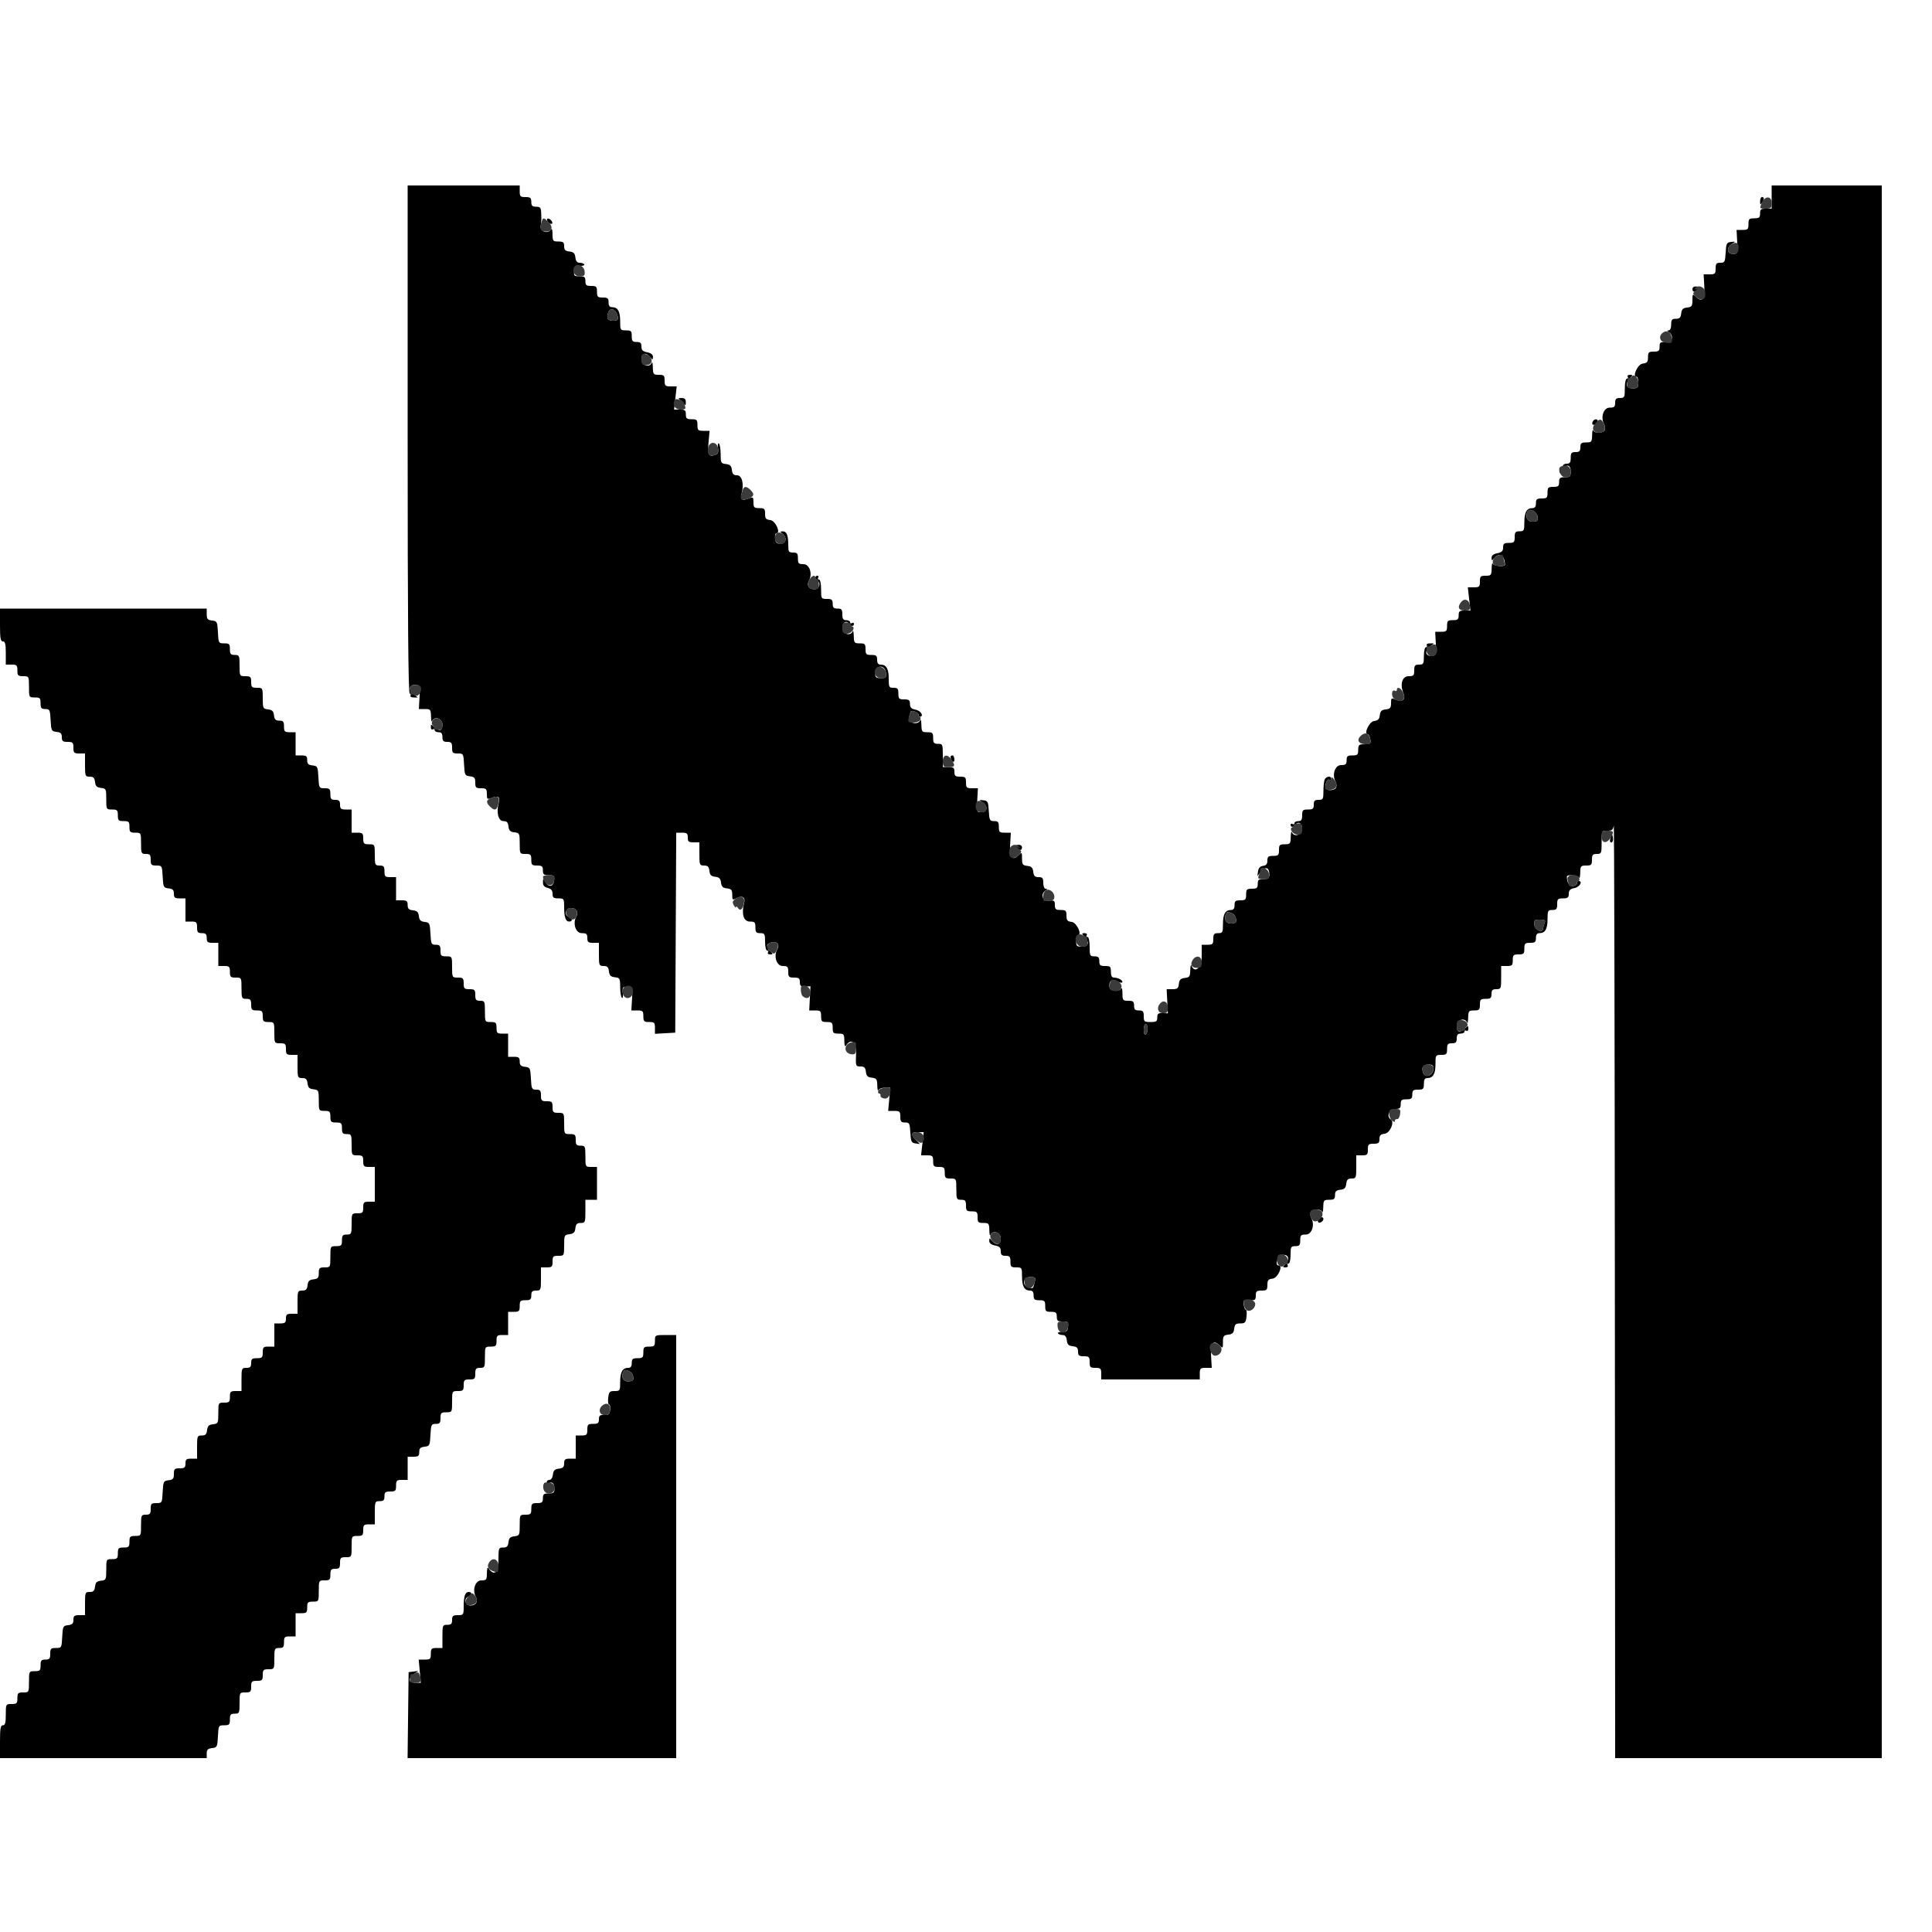 <svg id="svg" version="1.1" width="400" height="400" viewBox="0 0 400 400" xmlns="http://www.w3.org/2000/svg" xmlns:xlink="http://www.w3.org/1999/xlink" ><g id="svgg"><path id="path0" d="M84.400 91.000 C 84.400 127.754,84.528 143.600,84.824 143.600 C 85.057 143.600,85.136 143.780,85.000 144.000 C 84.864 144.220,85.143 144.400,85.621 144.400 L 86.489 144.400 85.578 143.662 C 84.473 142.768,84.751 141.700,86.063 141.800 C 86.953 141.868,86.993 141.994,86.860 144.336 L 86.719 146.800 87.960 146.800 C 89.121 146.800,89.202 146.896,89.232 148.300 C 89.249 149.125,89.354 149.575,89.465 149.300 C 89.917 148.179,91.600 148.730,91.600 150.000 C 91.600 151.342,91.025 151.527,89.931 150.538 C 89.250 149.921,89.200 149.923,89.200 150.562 C 89.200 150.939,89.380 151.136,89.600 151.000 C 89.820 150.864,90.000 150.943,90.000 151.176 C 90.000 151.409,90.360 151.600,90.800 151.600 C 91.387 151.600,91.600 151.867,91.600 152.600 C 91.600 153.400,91.800 153.600,92.600 153.600 C 93.444 153.600,93.600 153.787,93.600 154.800 C 93.600 155.862,93.736 156.000,94.780 156.000 C 95.936 156.000,95.963 156.047,96.080 158.300 C 96.194 160.477,96.259 160.607,97.300 160.727 C 98.221 160.833,98.400 161.044,98.400 162.027 C 98.400 163.064,98.539 163.200,99.600 163.200 C 100.664 163.200,100.800 163.334,100.800 164.390 C 100.800 165.505,100.866 165.555,101.834 165.187 C 103.191 164.671,103.592 164.971,103.251 166.248 C 102.721 168.228,103.178 170.000,104.217 170.000 C 104.934 170.000,105.176 170.252,105.273 171.100 C 105.373 171.964,105.636 172.227,106.500 172.327 C 107.550 172.447,107.600 172.553,107.600 174.627 C 107.600 176.775,107.614 176.800,108.800 176.800 C 109.867 176.800,110.000 176.933,110.000 178.000 C 110.000 179.067,110.133 179.200,111.200 179.200 C 112.213 179.200,112.400 179.356,112.400 180.200 C 112.400 181.049,112.585 181.200,113.627 181.200 C 114.729 181.200,114.840 181.312,114.727 182.300 C 114.576 183.611,113.610 183.778,112.914 182.613 C 112.435 181.811,112.428 181.812,112.414 182.692 C 112.404 183.317,112.700 183.660,113.400 183.836 C 114.118 184.016,114.400 184.357,114.400 185.043 C 114.400 185.840,114.601 186.000,115.600 186.000 C 116.752 186.000,116.800 186.070,116.800 187.767 C 116.800 189.914,117.104 190.800,117.843 190.800 C 118.585 190.800,118.555 190.145,117.800 189.855 C 116.742 189.449,117.064 188.000,118.213 188.000 C 119.342 188.000,119.851 188.823,119.314 189.781 C 118.528 191.187,119.192 193.200,120.444 193.200 C 121.410 193.200,121.600 193.364,121.600 194.200 C 121.600 195.044,121.787 195.200,122.800 195.200 L 124.000 195.200 124.000 197.600 C 124.000 199.876,124.050 200.000,124.973 200.000 C 125.738 200.000,125.974 200.236,126.073 201.100 C 126.173 201.964,126.436 202.227,127.300 202.327 C 128.332 202.445,128.400 202.573,128.400 204.403 C 128.400 205.475,128.564 206.454,128.765 206.579 C 128.970 206.705,129.047 206.274,128.941 205.602 C 128.833 204.917,128.934 204.378,129.176 204.350 C 131.034 204.131,131.006 204.092,130.860 206.703 L 130.719 209.200 131.960 209.200 C 133.071 209.200,133.200 209.325,133.200 210.400 C 133.200 211.467,133.333 211.600,134.400 211.600 C 135.471 211.600,135.600 211.731,135.600 212.821 L 135.600 214.042 137.700 213.921 L 139.800 213.800 139.904 193.100 L 140.007 172.400 141.204 172.400 C 142.213 172.400,142.400 172.556,142.400 173.400 C 142.400 174.244,142.587 174.400,143.600 174.400 L 144.800 174.400 144.800 176.800 C 144.800 179.076,144.850 179.200,145.773 179.200 C 146.538 179.200,146.774 179.436,146.873 180.300 C 146.972 181.157,147.238 181.427,148.076 181.524 C 148.907 181.620,149.180 181.893,149.276 182.724 C 149.373 183.562,149.643 183.828,150.500 183.927 C 151.425 184.033,151.600 184.243,151.600 185.241 C 151.600 186.319,151.676 186.387,152.431 185.983 C 153.695 185.307,154.396 185.755,154.057 187.023 C 153.468 189.227,153.962 190.800,155.244 190.800 C 156.262 190.800,156.400 190.943,156.400 192.000 C 156.400 193.013,156.556 193.200,157.400 193.200 C 158.319 193.200,158.400 193.347,158.400 195.000 C 158.400 196.000,158.588 196.800,158.824 196.800 C 159.057 196.800,159.136 196.980,159.000 197.200 C 158.864 197.420,159.061 197.600,159.438 197.600 C 160.077 197.600,160.079 197.550,159.462 196.869 C 158.530 195.839,158.637 195.324,159.832 195.096 C 160.980 194.877,161.482 195.566,160.914 196.581 C 160.128 197.987,160.792 200.000,162.044 200.000 C 163.062 200.000,163.200 200.143,163.200 201.200 C 163.200 202.267,163.333 202.400,164.400 202.400 C 165.395 202.400,165.600 202.562,165.600 203.345 C 165.600 204.120,165.798 204.282,166.700 204.246 L 167.800 204.202 167.670 206.701 L 167.540 209.200 168.770 209.200 C 169.870 209.200,170.000 209.327,170.000 210.400 C 170.000 211.467,170.133 211.600,171.200 211.600 C 172.267 211.600,172.400 211.733,172.400 212.800 C 172.400 213.867,172.533 214.000,173.600 214.000 C 174.719 214.000,174.800 214.101,174.806 215.500 C 174.810 216.370,174.943 216.794,175.124 216.510 C 176.199 214.817,177.329 215.774,177.236 218.300 C 177.146 220.726,177.173 220.800,178.145 220.800 C 178.941 220.800,179.173 221.027,179.273 221.900 C 179.373 222.764,179.636 223.027,180.500 223.127 C 181.471 223.238,181.604 223.426,181.632 224.727 C 181.649 225.537,181.754 225.975,181.865 225.700 C 181.976 225.425,182.575 225.200,183.195 225.200 L 184.324 225.200 184.107 227.600 L 183.889 230.000 185.144 230.000 C 186.273 230.000,186.400 230.122,186.400 231.200 C 186.400 232.207,186.558 232.400,187.379 232.400 C 188.278 232.400,188.368 232.572,188.479 234.500 C 188.586 236.352,188.710 236.616,189.532 236.732 L 190.464 236.864 189.632 236.032 C 188.478 234.878,188.591 234.400,190.020 234.400 L 191.240 234.400 190.968 236.800 L 190.697 239.200 191.948 239.200 C 193.072 239.200,193.200 239.322,193.200 240.400 C 193.200 241.467,193.333 241.600,194.400 241.600 C 195.467 241.600,195.600 241.733,195.600 242.800 C 195.600 243.867,195.733 244.000,196.800 244.000 C 197.988 244.000,198.000 244.022,198.000 246.200 C 198.000 248.280,198.055 248.400,199.000 248.400 C 199.844 248.400,200.000 248.587,200.000 249.600 C 200.000 250.667,200.133 250.800,201.200 250.800 C 202.267 250.800,202.400 250.933,202.400 252.000 C 202.400 253.067,202.533 253.200,203.600 253.200 C 204.714 253.200,204.802 253.307,204.832 254.700 C 204.849 255.525,204.954 255.975,205.065 255.700 C 205.522 254.568,207.200 255.132,207.200 256.418 C 207.200 257.753,206.244 257.946,205.313 256.800 C 204.887 256.276,204.824 256.290,204.813 256.910 C 204.804 257.383,205.200 257.700,206.000 257.860 C 206.929 258.046,207.200 258.314,207.200 259.050 C 207.200 259.797,207.414 260.000,208.200 260.000 C 209.044 260.000,209.200 260.187,209.200 261.200 C 209.200 262.267,209.333 262.400,210.400 262.400 C 211.567 262.400,211.600 262.453,211.600 264.320 C 211.600 266.350,212.096 267.200,213.280 267.200 C 213.781 267.200,214.000 267.504,214.000 268.200 C 214.000 269.044,214.187 269.200,215.200 269.200 C 216.267 269.200,216.400 269.333,216.400 270.400 C 216.400 271.467,216.533 271.600,217.600 271.600 C 218.613 271.600,218.800 271.756,218.800 272.600 C 218.800 273.449,218.985 273.600,220.027 273.600 C 221.129 273.600,221.240 273.712,221.127 274.700 C 221.022 275.612,220.814 275.793,219.912 275.758 C 219.314 275.735,218.919 275.870,219.036 276.058 C 219.152 276.246,219.585 276.400,219.997 276.400 C 220.518 276.400,220.786 276.736,220.873 277.500 C 220.973 278.364,221.236 278.627,222.100 278.727 C 222.964 278.826,223.200 279.062,223.200 279.827 C 223.200 280.641,223.395 280.800,224.400 280.800 C 225.467 280.800,225.600 280.933,225.600 282.000 C 225.600 283.067,225.733 283.200,226.800 283.200 C 227.867 283.200,228.000 283.333,228.000 284.400 L 228.000 285.600 238.200 285.600 L 248.400 285.600 248.400 284.400 C 248.400 283.325,248.529 283.200,249.640 283.200 L 250.881 283.200 250.740 280.708 C 250.588 277.998,251.214 277.271,252.551 278.609 C 253.150 279.207,253.200 279.148,253.200 277.855 C 253.200 276.623,253.333 276.438,254.300 276.327 C 255.164 276.227,255.427 275.964,255.527 275.100 C 255.631 274.190,255.848 274.000,256.783 274.000 C 257.776 274.000,257.932 273.831,258.076 272.600 C 258.166 271.830,258.116 271.200,257.966 271.200 C 257.816 271.200,257.607 270.750,257.502 270.200 C 257.306 269.176,257.497 269.054,259.100 269.184 C 259.819 269.243,260.000 269.050,260.000 268.229 C 260.000 267.352,260.178 267.200,261.200 267.200 C 262.261 267.200,262.400 267.064,262.400 266.027 C 262.400 265.048,262.580 264.832,263.486 264.727 C 264.548 264.603,265.729 262.000,264.723 262.000 C 263.820 262.000,264.610 259.861,265.537 259.795 C 266.759 259.708,267.085 260.622,266.187 261.615 C 265.524 262.347,265.523 262.400,266.162 262.400 C 266.539 262.400,266.736 262.220,266.600 262.000 C 266.464 261.780,266.543 261.600,266.776 261.600 C 267.012 261.600,267.200 260.800,267.200 259.800 C 267.200 258.147,267.281 258.000,268.200 258.000 C 269.044 258.000,269.200 257.813,269.200 256.800 C 269.200 255.743,269.338 255.600,270.356 255.600 C 271.608 255.600,272.272 253.587,271.486 252.181 C 271.292 251.835,271.232 251.292,271.354 250.976 C 271.625 250.269,273.457 250.211,273.735 250.900 C 273.846 251.175,273.951 250.725,273.968 249.900 C 273.998 248.507,274.086 248.400,275.200 248.400 C 276.205 248.400,276.400 248.241,276.400 247.427 C 276.400 246.662,276.636 246.426,277.500 246.327 C 278.364 246.227,278.627 245.964,278.727 245.100 C 278.826 244.236,279.062 244.000,279.827 244.000 C 280.750 244.000,280.800 243.876,280.800 241.600 L 280.800 239.200 282.000 239.200 C 283.067 239.200,283.200 239.067,283.200 238.000 C 283.200 236.933,283.333 236.800,284.400 236.800 C 285.405 236.800,285.600 236.641,285.600 235.827 C 285.600 235.065,285.837 234.826,286.686 234.727 C 287.795 234.597,288.784 232.285,287.951 231.770 C 286.988 231.174,287.604 229.600,288.800 229.600 C 289.813 229.600,290.000 229.444,290.000 228.600 C 290.000 227.756,290.187 227.600,291.200 227.600 C 292.213 227.600,292.400 227.444,292.400 226.600 C 292.400 225.756,292.587 225.600,293.600 225.600 C 294.667 225.600,294.800 225.467,294.800 224.400 C 294.800 223.511,294.987 223.200,295.520 223.200 C 296.704 223.200,297.200 222.350,297.200 220.320 C 297.200 218.453,297.233 218.400,298.400 218.400 C 299.467 218.400,299.600 218.267,299.600 217.200 C 299.600 216.187,299.756 216.000,300.600 216.000 C 301.400 216.000,301.600 215.800,301.600 215.000 C 301.600 214.267,301.813 214.000,302.400 214.000 C 302.840 214.000,303.200 213.809,303.200 213.576 C 303.200 213.343,303.380 213.264,303.600 213.400 C 303.820 213.536,304.000 213.339,304.000 212.962 C 304.000 212.323,303.950 212.321,303.269 212.938 C 302.175 213.927,301.600 213.742,301.600 212.400 C 301.600 211.130,303.283 210.579,303.735 211.700 C 303.846 211.975,303.951 211.525,303.968 210.700 C 303.998 209.307,304.086 209.200,305.200 209.200 C 306.267 209.200,306.400 209.067,306.400 208.000 C 306.400 206.933,306.533 206.800,307.600 206.800 C 308.613 206.800,308.800 206.644,308.800 205.800 C 308.800 205.000,309.000 204.800,309.800 204.800 C 310.756 204.800,310.800 204.693,310.800 202.400 L 310.800 200.000 312.000 200.000 C 313.067 200.000,313.200 199.867,313.200 198.800 C 313.200 197.733,313.333 197.600,314.400 197.600 C 315.467 197.600,315.600 197.467,315.600 196.400 C 315.600 195.333,315.733 195.200,316.800 195.200 C 317.813 195.200,318.000 195.044,318.000 194.200 C 318.000 193.504,318.219 193.200,318.720 193.200 C 319.904 193.200,320.400 192.350,320.400 190.320 C 320.400 188.539,320.472 188.400,321.400 188.400 C 322.244 188.400,322.400 188.213,322.400 187.200 C 322.400 186.133,322.533 186.000,323.600 186.000 C 324.596 186.000,324.800 185.839,324.800 185.050 C 324.800 184.314,325.071 184.046,326.000 183.860 C 327.099 183.640,327.779 182.400,326.800 182.400 C 326.580 182.400,326.445 182.600,326.500 182.845 C 326.555 183.090,326.215 183.356,325.744 183.436 C 324.963 183.569,324.429 182.796,324.405 181.500 C 324.396 180.987,326.722 181.171,326.935 181.700 C 327.046 181.975,327.151 181.525,327.168 180.700 C 327.198 179.307,327.286 179.200,328.400 179.200 C 329.467 179.200,329.600 179.067,329.600 178.000 C 329.600 176.987,329.756 176.800,330.600 176.800 C 331.556 176.800,331.600 176.693,331.600 174.400 C 331.600 172.012,331.606 172.000,332.773 172.000 C 333.746 172.000,333.975 171.812,334.113 170.900 C 334.205 170.295,334.307 213.495,334.340 266.900 L 334.400 364.000 362.000 364.000 L 389.600 364.000 389.600 201.200 L 389.600 38.400 378.200 38.400 L 366.800 38.400 366.800 40.800 L 366.800 43.200 365.600 43.200 C 364.587 43.200,364.400 43.356,364.400 44.200 C 364.400 45.044,364.213 45.200,363.200 45.200 C 362.133 45.200,362.000 45.333,362.000 46.400 C 362.000 47.473,361.870 47.600,360.770 47.600 L 359.540 47.600 359.670 50.082 C 359.796 52.496,359.773 52.564,358.800 52.570 C 357.538 52.577,357.400 51.233,358.586 50.491 C 359.369 50.003,359.361 49.987,358.400 50.091 C 357.492 50.190,357.389 50.393,357.279 52.300 C 357.168 54.228,357.078 54.400,356.179 54.400 C 355.358 54.400,355.200 54.593,355.200 55.600 C 355.200 56.675,355.071 56.800,353.960 56.800 L 352.719 56.800 352.860 59.292 C 353.012 62.002,352.386 62.729,351.049 61.391 C 350.450 60.793,350.400 60.852,350.400 62.145 C 350.400 63.377,350.267 63.562,349.300 63.673 C 348.436 63.773,348.173 64.036,348.073 64.900 C 347.974 65.764,347.738 66.000,346.973 66.000 C 346.159 66.000,346.000 66.195,346.000 67.200 C 346.000 67.890,345.788 68.403,345.500 68.406 C 345.137 68.411,345.126 68.493,345.459 68.706 C 346.648 69.468,346.252 71.005,344.900 70.874 C 343.739 70.762,343.600 70.858,343.600 71.774 C 343.600 72.647,343.421 72.800,342.400 72.800 C 341.339 72.800,341.200 72.936,341.200 73.973 C 341.200 74.952,341.020 75.168,340.114 75.273 C 339.072 75.395,337.865 78.000,338.851 78.000 C 339.043 78.000,339.200 78.540,339.200 79.200 C 339.200 80.267,339.067 80.400,338.000 80.400 C 336.618 80.400,336.389 79.517,337.462 78.331 C 338.079 77.650,338.077 77.600,337.438 77.600 C 337.061 77.600,336.864 77.780,337.000 78.000 C 337.136 78.220,337.057 78.400,336.824 78.400 C 336.582 78.400,336.400 79.259,336.400 80.400 C 336.400 82.267,336.333 82.400,335.400 82.400 C 334.600 82.400,334.400 82.600,334.400 83.400 C 334.400 84.236,334.210 84.400,333.244 84.400 C 331.992 84.400,331.328 86.413,332.114 87.819 C 332.308 88.165,332.368 88.708,332.246 89.024 C 331.975 89.731,330.143 89.789,329.865 89.100 C 329.754 88.825,329.649 89.275,329.632 90.100 C 329.602 91.493,329.514 91.600,328.400 91.600 C 327.387 91.600,327.200 91.756,327.200 92.600 C 327.200 93.400,327.000 93.600,326.200 93.600 C 325.356 93.600,325.200 93.787,325.200 94.800 C 325.200 95.733,325.022 96.000,324.400 96.000 C 323.960 96.000,323.600 96.191,323.600 96.424 C 323.600 96.657,323.457 96.759,323.283 96.651 C 323.109 96.544,322.938 96.830,322.903 97.288 C 322.841 98.116,322.844 98.116,323.443 97.260 C 324.329 95.995,325.200 96.164,325.200 97.600 C 325.200 98.667,325.067 98.800,324.000 98.800 C 322.987 98.800,322.800 98.956,322.800 99.800 C 322.800 100.644,322.613 100.800,321.600 100.800 C 320.533 100.800,320.400 100.933,320.400 102.000 C 320.400 103.067,320.267 103.200,319.200 103.200 C 318.187 103.200,318.000 103.356,318.000 104.200 C 318.000 104.896,317.781 105.200,317.280 105.200 C 316.096 105.200,315.600 106.050,315.600 108.080 C 315.600 109.861,315.528 110.000,314.600 110.000 C 313.756 110.000,313.600 110.187,313.600 111.200 C 313.600 112.267,313.467 112.400,312.400 112.400 C 311.404 112.400,311.200 112.561,311.200 113.350 C 311.200 114.086,310.929 114.354,310.000 114.540 C 309.200 114.700,308.804 115.017,308.813 115.490 C 308.824 116.110,308.887 116.124,309.313 115.600 C 310.368 114.301,311.560 114.980,311.595 116.900 C 311.604 117.413,309.278 117.229,309.065 116.700 C 308.954 116.425,308.849 116.875,308.832 117.700 C 308.802 119.093,308.714 119.200,307.600 119.200 C 306.533 119.200,306.400 119.333,306.400 120.400 C 306.400 121.478,306.272 121.600,305.148 121.600 L 303.897 121.600 304.168 124.000 L 304.440 126.400 303.220 126.400 C 302.185 126.400,302.000 126.552,302.000 127.400 C 302.000 128.244,301.813 128.400,300.800 128.400 C 299.733 128.400,299.600 128.533,299.600 129.600 C 299.600 130.673,299.470 130.800,298.370 130.800 L 297.140 130.800 297.270 133.260 C 297.393 135.593,297.352 135.724,296.463 135.796 C 295.151 135.902,294.871 134.833,295.978 133.938 L 296.889 133.200 296.021 133.200 C 295.543 133.200,295.264 133.380,295.400 133.600 C 295.536 133.820,295.457 134.000,295.224 134.000 C 294.988 134.000,294.800 134.800,294.800 135.800 C 294.800 137.453,294.719 137.600,293.800 137.600 C 292.956 137.600,292.800 137.787,292.800 138.800 C 292.800 139.861,292.664 140.000,291.625 140.000 C 290.313 140.000,289.808 141.672,290.564 143.511 C 291.103 144.823,290.349 145.487,289.011 144.878 C 288.056 144.443,288.000 144.481,288.000 145.582 C 288.000 146.555,287.819 146.768,286.900 146.873 C 286.043 146.972,285.773 147.238,285.676 148.076 C 285.580 148.903,285.306 149.180,284.490 149.276 C 283.499 149.392,282.268 152.000,283.204 152.000 C 283.370 152.000,283.593 152.450,283.698 153.000 C 283.891 154.010,283.773 154.091,282.100 154.103 C 281.378 154.108,281.200 154.336,281.200 155.255 C 281.200 156.261,281.054 156.400,280.000 156.400 C 278.987 156.400,278.800 156.556,278.800 157.400 C 278.800 158.236,278.610 158.400,277.644 158.400 C 276.392 158.400,275.728 160.413,276.514 161.819 C 276.708 162.165,276.768 162.708,276.646 163.024 C 276.356 163.779,274.400 163.786,274.400 163.033 C 274.400 162.077,274.864 161.192,275.242 161.426 C 275.439 161.548,275.600 161.457,275.600 161.224 C 275.600 160.560,274.513 160.728,274.243 161.433 C 274.109 161.781,274.000 162.861,274.000 163.833 C 274.000 165.451,273.916 165.600,273.000 165.600 C 272.200 165.600,272.000 165.800,272.000 166.600 C 272.000 167.444,271.813 167.600,270.800 167.600 C 269.733 167.600,269.600 167.733,269.600 168.800 C 269.600 169.733,269.422 170.000,268.800 170.000 C 268.360 170.000,268.000 170.191,268.000 170.424 C 268.000 170.657,267.820 170.736,267.600 170.600 C 267.380 170.464,267.200 170.543,267.200 170.776 C 267.200 171.313,267.873 171.329,268.200 170.800 C 268.742 169.923,269.600 170.413,269.600 171.600 C 269.600 172.870,267.917 173.421,267.465 172.300 C 267.354 172.025,267.249 172.475,267.232 173.300 C 267.202 174.693,267.114 174.800,266.000 174.800 C 264.933 174.800,264.800 174.933,264.800 176.000 C 264.800 177.067,264.667 177.200,263.600 177.200 C 262.596 177.200,262.400 177.359,262.400 178.172 C 262.400 178.876,262.151 179.180,261.500 179.272 C 260.892 179.359,260.555 179.722,260.460 180.394 L 260.320 181.388 261.095 180.430 C 261.995 179.319,262.800 179.600,262.800 181.024 C 262.800 181.842,262.606 182.000,261.600 182.000 C 260.587 182.000,260.400 182.156,260.400 183.000 C 260.400 183.844,260.213 184.000,259.200 184.000 C 258.133 184.000,258.000 184.133,258.000 185.200 C 258.000 186.267,257.867 186.400,256.800 186.400 C 255.787 186.400,255.600 186.556,255.600 187.400 C 255.600 188.096,255.381 188.400,254.880 188.400 C 253.696 188.400,253.200 189.250,253.200 191.280 C 253.200 193.061,253.128 193.200,252.200 193.200 C 251.356 193.200,251.200 193.387,251.200 194.400 C 251.200 195.467,251.067 195.600,250.000 195.600 L 248.800 195.600 248.800 198.000 C 248.800 200.371,247.369 201.645,246.665 199.900 C 246.554 199.625,246.449 200.063,246.432 200.873 C 246.404 202.174,246.271 202.362,245.300 202.473 C 244.436 202.573,244.173 202.836,244.073 203.700 C 243.967 204.628,243.759 204.800,242.743 204.800 L 241.540 204.800 241.670 207.299 L 241.800 209.798 240.700 209.754 C 239.798 209.718,239.600 209.880,239.600 210.655 C 239.600 211.468,239.405 211.600,238.200 211.600 C 236.911 211.600,236.800 211.505,236.800 210.400 C 236.800 209.387,236.644 209.200,235.800 209.200 C 235.000 209.200,234.800 209.000,234.800 208.200 C 234.800 207.356,234.613 207.200,233.600 207.200 C 232.481 207.200,232.400 207.099,232.394 205.700 C 232.390 204.724,232.269 204.387,232.049 204.735 C 231.608 205.430,229.839 205.177,229.705 204.400 C 229.497 203.200,230.284 202.543,231.227 203.128 C 231.695 203.418,232.190 203.543,232.327 203.406 C 232.658 203.075,231.582 202.414,230.700 202.406 C 230.190 202.402,230.000 202.074,230.000 201.200 C 230.000 200.133,229.867 200.000,228.800 200.000 C 227.787 200.000,227.600 199.844,227.600 199.000 C 227.600 198.200,227.400 198.000,226.600 198.000 C 225.667 198.000,225.600 197.867,225.600 196.000 C 225.600 194.859,225.418 194.000,225.176 194.000 C 224.943 194.000,224.864 193.820,225.000 193.600 C 225.136 193.380,224.939 193.200,224.562 193.200 C 223.923 193.200,223.921 193.250,224.538 193.931 C 225.611 195.117,225.382 196.000,224.000 196.000 C 222.933 196.000,222.800 195.867,222.800 194.800 C 222.800 194.140,222.957 193.600,223.149 193.600 C 224.135 193.600,222.928 190.995,221.886 190.873 C 220.980 190.768,220.800 190.552,220.800 189.573 C 220.800 188.536,220.661 188.400,219.600 188.400 C 218.579 188.400,218.400 188.247,218.400 187.374 C 218.400 186.458,218.261 186.362,217.100 186.474 C 215.748 186.605,215.352 185.068,216.541 184.306 C 216.874 184.093,216.863 184.011,216.500 184.006 C 216.212 184.003,216.000 183.490,216.000 182.800 C 216.000 181.795,215.841 181.600,215.027 181.600 C 214.262 181.600,214.026 181.364,213.927 180.500 C 213.827 179.636,213.564 179.373,212.700 179.273 C 211.733 179.162,211.600 178.977,211.600 177.745 C 211.600 176.452,211.550 176.393,210.951 176.991 C 209.614 178.329,208.988 177.602,209.140 174.892 L 209.281 172.400 208.040 172.400 C 206.929 172.400,206.800 172.275,206.800 171.200 C 206.800 170.193,206.642 170.000,205.821 170.000 C 204.922 170.000,204.832 169.828,204.721 167.900 C 204.611 165.993,204.508 165.790,203.600 165.691 C 202.639 165.587,202.631 165.603,203.414 166.091 C 204.600 166.833,204.462 168.177,203.200 168.170 C 202.227 168.164,202.204 168.096,202.330 165.682 L 202.460 163.200 201.230 163.200 C 200.130 163.200,200.000 163.073,200.000 162.000 C 200.000 160.933,199.867 160.800,198.800 160.800 C 197.787 160.800,197.600 160.644,197.600 159.800 C 197.600 158.956,197.413 158.800,196.400 158.800 L 195.200 158.800 195.200 156.400 C 195.200 154.107,195.156 154.000,194.200 154.000 C 193.356 154.000,193.200 153.813,193.200 152.800 C 193.200 151.733,193.067 151.600,192.000 151.600 C 190.886 151.600,190.798 151.493,190.768 150.100 C 190.751 149.275,190.646 148.825,190.535 149.100 C 190.072 150.247,187.891 149.690,188.189 148.501 C 188.341 147.896,188.527 147.340,188.602 147.264 C 188.905 146.962,190.396 147.683,190.182 148.029 C 190.056 148.233,190.143 148.400,190.376 148.400 C 191.373 148.400,190.715 147.163,189.600 146.940 C 188.671 146.754,188.400 146.486,188.400 145.750 C 188.400 144.961,188.196 144.800,187.200 144.800 C 186.133 144.800,186.000 144.667,186.000 143.600 C 186.000 142.587,185.844 142.400,185.000 142.400 C 184.072 142.400,184.000 142.261,184.000 140.480 C 184.000 138.450,183.504 137.600,182.320 137.600 C 181.819 137.600,181.600 137.296,181.600 136.600 C 181.600 135.756,181.413 135.600,180.400 135.600 C 179.333 135.600,179.200 135.467,179.200 134.400 C 179.200 133.333,179.067 133.200,178.000 133.200 C 176.886 133.200,176.798 133.093,176.768 131.700 C 176.751 130.875,176.646 130.425,176.535 130.700 C 176.083 131.821,174.400 131.270,174.400 130.000 C 174.400 128.813,175.258 128.323,175.800 129.200 C 176.127 129.729,176.800 129.713,176.800 129.176 C 176.800 128.943,176.620 128.864,176.400 129.000 C 176.180 129.136,176.000 129.057,176.000 128.824 C 176.000 128.591,175.640 128.400,175.200 128.400 C 174.578 128.400,174.400 128.133,174.400 127.200 C 174.400 126.187,174.244 126.000,173.400 126.000 C 172.600 126.000,172.400 125.800,172.400 125.000 C 172.400 124.156,172.213 124.000,171.200 124.000 C 170.027 124.000,170.000 123.956,170.000 122.000 C 170.000 120.859,169.818 120.000,169.576 120.000 C 169.343 120.000,169.264 119.820,169.400 119.600 C 169.536 119.380,169.457 119.200,169.224 119.200 C 168.687 119.200,168.671 119.873,169.200 120.200 C 170.061 120.732,169.630 122.000,168.587 122.000 C 167.458 122.000,166.949 121.177,167.486 120.219 C 168.272 118.813,167.608 116.800,166.356 116.800 C 165.338 116.800,165.200 116.657,165.200 115.600 C 165.200 114.587,165.044 114.400,164.200 114.400 C 163.303 114.400,163.200 114.238,163.200 112.833 C 163.200 110.805,162.872 109.997,162.057 110.013 C 161.473 110.024,161.468 110.080,162.011 110.513 C 163.013 111.313,162.763 112.575,161.600 112.579 C 160.808 112.581,160.574 112.355,160.473 111.491 C 160.404 110.891,160.516 110.400,160.723 110.400 C 161.729 110.400,160.548 107.797,159.486 107.673 C 158.580 107.568,158.400 107.352,158.400 106.373 C 158.400 105.336,158.261 105.200,157.200 105.200 C 156.136 105.200,156.000 105.066,156.000 104.010 C 156.000 102.895,155.934 102.845,154.966 103.213 C 153.609 103.729,153.208 103.429,153.549 102.152 C 154.079 100.172,153.622 98.400,152.583 98.400 C 151.866 98.400,151.624 98.148,151.527 97.300 C 151.427 96.436,151.164 96.173,150.300 96.073 C 149.268 95.955,149.200 95.827,149.200 93.997 C 149.200 92.925,149.036 91.946,148.835 91.821 C 148.631 91.696,148.551 92.115,148.653 92.765 C 148.798 93.682,148.662 93.990,148.022 94.193 C 146.705 94.611,146.463 94.140,146.694 91.600 L 146.911 89.200 145.656 89.200 C 144.527 89.200,144.400 89.078,144.400 88.000 C 144.400 86.933,144.267 86.800,143.200 86.800 C 142.187 86.800,142.000 86.644,142.000 85.800 C 142.000 84.952,141.815 84.800,140.780 84.800 L 139.560 84.800 139.832 82.400 L 140.103 80.000 138.852 80.000 C 137.728 80.000,137.600 79.878,137.600 78.800 C 137.600 77.733,137.467 77.600,136.400 77.600 C 135.286 77.600,135.198 77.493,135.168 76.100 C 135.151 75.275,135.046 74.825,134.935 75.100 C 134.478 76.232,132.800 75.668,132.800 74.382 C 132.800 73.047,133.756 72.854,134.687 74.000 C 135.113 74.524,135.176 74.510,135.187 73.890 C 135.196 73.417,134.800 73.100,134.000 72.940 C 133.071 72.754,132.800 72.486,132.800 71.750 C 132.800 71.003,132.586 70.800,131.800 70.800 C 130.956 70.800,130.800 70.613,130.800 69.600 C 130.800 68.533,130.667 68.400,129.600 68.400 C 128.433 68.400,128.400 68.347,128.400 66.480 C 128.400 64.450,127.904 63.600,126.720 63.600 C 126.219 63.600,126.000 63.296,126.000 62.600 C 126.000 61.756,125.813 61.600,124.800 61.600 C 123.733 61.600,123.600 61.467,123.600 60.400 C 123.600 59.333,123.467 59.200,122.400 59.200 C 121.387 59.200,121.200 59.044,121.200 58.200 C 121.200 57.351,121.015 57.200,119.973 57.200 C 118.871 57.200,118.760 57.088,118.873 56.100 C 118.978 55.188,119.186 55.007,120.088 55.042 C 120.686 55.065,121.081 54.930,120.964 54.742 C 120.848 54.554,120.415 54.400,120.003 54.400 C 119.482 54.400,119.214 54.064,119.127 53.300 C 119.027 52.436,118.764 52.173,117.900 52.073 C 117.036 51.974,116.800 51.738,116.800 50.973 C 116.800 50.159,116.605 50.000,115.600 50.000 C 114.481 50.000,114.400 49.899,114.394 48.500 C 114.390 47.524,114.269 47.187,114.049 47.535 C 113.429 48.513,111.781 47.939,111.938 46.800 C 112.109 45.561,112.104 45.666,112.047 44.100 C 112.007 42.993,111.852 42.800,111.000 42.800 C 110.200 42.800,110.000 42.600,110.000 41.800 C 110.000 40.956,109.813 40.800,108.800 40.800 C 107.733 40.800,107.600 40.667,107.600 39.600 L 107.600 38.400 96.000 38.400 L 84.400 38.400 84.400 91.000 M364.406 41.700 C 364.411 42.428,364.486 42.485,364.800 42.000 C 365.301 41.224,365.301 40.800,364.800 40.800 C 364.580 40.800,364.403 41.205,364.406 41.700 M113.275 45.625 C 113.371 45.914,113.686 46.229,113.975 46.325 C 114.275 46.425,114.425 46.275,114.325 45.975 C 114.229 45.686,113.914 45.371,113.625 45.275 C 113.325 45.175,113.175 45.325,113.275 45.625 M350.400 59.825 C 350.400 60.540,350.962 60.569,351.531 59.884 C 351.855 59.493,351.769 59.353,351.180 59.308 C 350.741 59.275,350.400 59.501,350.400 59.825 M127.586 64.774 C 128.230 65.977,128.083 66.400,127.024 66.400 C 125.848 66.400,125.564 66.025,125.866 64.869 C 126.148 63.792,127.034 63.742,127.586 64.774 M140.747 82.759 C 141.048 82.950,141.450 83.352,141.641 83.653 C 141.896 84.056,141.989 83.963,141.994 83.300 C 141.998 82.630,141.770 82.402,141.100 82.406 C 140.437 82.411,140.344 82.504,140.747 82.759 M329.784 87.227 C 329.639 87.461,329.616 87.749,329.733 87.867 C 330.020 88.153,330.800 87.648,330.800 87.176 C 330.800 86.665,330.109 86.699,329.784 87.227 M318.327 106.900 C 318.441 107.891,318.330 108.000,317.213 108.000 C 316.121 108.000,315.649 106.746,316.367 105.755 C 316.787 105.176,318.225 106.017,318.327 106.900 M0.000 129.400 C 0.000 132.156,0.114 132.800,0.600 132.800 C 1.067 132.800,1.200 133.333,1.200 135.200 L 1.200 137.600 2.400 137.600 C 3.467 137.600,3.600 137.733,3.600 138.800 C 3.600 139.867,3.733 140.000,4.800 140.000 C 5.988 140.000,6.000 140.022,6.000 142.200 C 6.000 144.378,6.012 144.400,7.200 144.400 C 8.267 144.400,8.400 144.533,8.400 145.600 C 8.400 146.607,8.558 146.800,9.380 146.800 C 10.293 146.800,10.368 146.958,10.480 149.100 C 10.594 151.277,10.659 151.407,11.700 151.527 C 12.564 151.626,12.800 151.862,12.800 152.627 C 12.800 153.441,12.995 153.600,14.000 153.600 C 15.067 153.600,15.200 153.733,15.200 154.800 C 15.200 155.867,15.333 156.000,16.400 156.000 L 17.600 156.000 17.600 158.400 C 17.600 160.676,17.650 160.800,18.573 160.800 C 19.338 160.800,19.574 161.036,19.673 161.900 C 19.773 162.764,20.036 163.027,20.900 163.127 C 21.950 163.247,22.000 163.353,22.000 165.427 C 22.000 167.575,22.014 167.600,23.200 167.600 C 24.267 167.600,24.400 167.733,24.400 168.800 C 24.400 169.867,24.533 170.000,25.600 170.000 C 26.667 170.000,26.800 170.133,26.800 171.200 C 26.800 172.267,26.933 172.400,28.000 172.400 C 29.188 172.400,29.200 172.422,29.200 174.600 C 29.200 176.680,29.255 176.800,30.200 176.800 C 31.044 176.800,31.200 176.987,31.200 178.000 C 31.200 179.062,31.336 179.200,32.380 179.200 C 33.536 179.200,33.563 179.247,33.680 181.500 C 33.794 183.677,33.859 183.807,34.900 183.927 C 35.764 184.026,36.000 184.262,36.000 185.027 C 36.000 185.841,36.195 186.000,37.200 186.000 L 38.400 186.000 38.400 188.400 L 38.400 190.800 39.600 190.800 C 40.667 190.800,40.800 190.933,40.800 192.000 C 40.800 193.013,40.956 193.200,41.800 193.200 C 42.600 193.200,42.800 193.400,42.800 194.200 C 42.800 195.044,42.987 195.200,44.000 195.200 L 45.200 195.200 45.200 197.600 L 45.200 200.000 46.400 200.000 C 47.467 200.000,47.600 200.133,47.600 201.200 C 47.600 202.267,47.733 202.400,48.800 202.400 C 49.988 202.400,50.000 202.422,50.000 204.600 C 50.000 206.680,50.055 206.800,51.000 206.800 C 51.844 206.800,52.000 206.987,52.000 208.000 C 52.000 209.067,52.133 209.200,53.200 209.200 C 54.267 209.200,54.400 209.333,54.400 210.400 C 54.400 211.467,54.533 211.600,55.600 211.600 C 56.788 211.600,56.800 211.622,56.800 213.800 C 56.800 215.978,56.812 216.000,58.000 216.000 C 59.067 216.000,59.200 216.133,59.200 217.200 C 59.200 218.267,59.333 218.400,60.400 218.400 L 61.600 218.400 61.600 220.800 C 61.600 223.076,61.650 223.200,62.573 223.200 C 63.338 223.200,63.574 223.436,63.673 224.300 C 63.773 225.164,64.036 225.427,64.900 225.527 C 65.950 225.647,66.000 225.753,66.000 227.827 C 66.000 229.975,66.014 230.000,67.200 230.000 C 68.267 230.000,68.400 230.133,68.400 231.200 C 68.400 232.267,68.533 232.400,69.600 232.400 C 70.667 232.400,70.800 232.533,70.800 233.600 C 70.800 234.613,70.956 234.800,71.800 234.800 C 72.745 234.800,72.800 234.920,72.800 237.000 C 72.800 239.178,72.812 239.200,74.000 239.200 C 75.067 239.200,75.200 239.333,75.200 240.400 C 75.200 241.467,75.333 241.600,76.400 241.600 L 77.600 241.600 77.600 245.200 L 77.600 248.800 76.400 248.800 C 75.333 248.800,75.200 248.933,75.200 250.000 C 75.200 251.067,75.067 251.200,74.000 251.200 C 72.812 251.200,72.800 251.222,72.800 253.400 C 72.800 255.480,72.745 255.600,71.800 255.600 C 70.956 255.600,70.800 255.787,70.800 256.800 C 70.800 257.867,70.667 258.000,69.600 258.000 C 68.412 258.000,68.400 258.022,68.400 260.200 C 68.400 262.378,68.388 262.400,67.200 262.400 C 66.139 262.400,66.000 262.536,66.000 263.573 C 66.000 264.556,65.821 264.767,64.900 264.873 C 64.036 264.973,63.773 265.236,63.673 266.100 C 63.574 266.964,63.338 267.200,62.573 267.200 C 61.650 267.200,61.600 267.324,61.600 269.600 L 61.600 272.000 60.400 272.000 C 59.387 272.000,59.200 272.156,59.200 273.000 C 59.200 273.844,59.013 274.000,58.000 274.000 L 56.800 274.000 56.800 276.400 L 56.800 278.800 55.600 278.800 C 54.533 278.800,54.400 278.933,54.400 280.000 C 54.400 281.067,54.267 281.200,53.200 281.200 C 52.187 281.200,52.000 281.356,52.000 282.200 C 52.000 283.000,51.800 283.200,51.000 283.200 C 50.044 283.200,50.000 283.307,50.000 285.600 L 50.000 288.000 48.800 288.000 C 47.733 288.000,47.600 288.133,47.600 289.200 C 47.600 290.267,47.467 290.400,46.400 290.400 C 45.214 290.400,45.200 290.425,45.200 292.573 C 45.200 294.647,45.150 294.753,44.100 294.873 C 43.236 294.973,42.973 295.236,42.873 296.100 C 42.774 296.964,42.538 297.200,41.773 297.200 C 40.850 297.200,40.800 297.324,40.800 299.600 L 40.800 302.000 39.600 302.000 C 38.587 302.000,38.400 302.156,38.400 303.000 C 38.400 303.844,38.213 304.000,37.200 304.000 C 36.139 304.000,36.000 304.136,36.000 305.173 C 36.000 306.156,35.821 306.367,34.900 306.473 C 33.859 306.593,33.794 306.723,33.680 308.900 C 33.563 311.153,33.536 311.200,32.380 311.200 C 31.336 311.200,31.200 311.338,31.200 312.400 C 31.200 313.413,31.044 313.600,30.200 313.600 C 29.255 313.600,29.200 313.720,29.200 315.800 C 29.200 317.978,29.188 318.000,28.000 318.000 C 26.933 318.000,26.800 318.133,26.800 319.200 C 26.800 320.267,26.667 320.400,25.600 320.400 C 24.533 320.400,24.400 320.533,24.400 321.600 C 24.400 322.667,24.267 322.800,23.200 322.800 C 22.014 322.800,22.000 322.825,22.000 324.973 C 22.000 327.047,21.950 327.153,20.900 327.273 C 20.036 327.373,19.773 327.636,19.673 328.500 C 19.574 329.364,19.338 329.600,18.573 329.600 C 17.650 329.600,17.600 329.724,17.600 332.000 L 17.600 334.400 16.400 334.400 C 15.395 334.400,15.200 334.559,15.200 335.373 C 15.200 336.138,14.964 336.374,14.100 336.473 C 13.059 336.593,12.994 336.723,12.880 338.900 C 12.763 341.153,12.736 341.200,11.580 341.200 C 10.536 341.200,10.400 341.338,10.400 342.400 C 10.400 343.413,10.244 343.600,9.400 343.600 C 8.556 343.600,8.400 343.787,8.400 344.800 C 8.400 345.867,8.267 346.000,7.200 346.000 C 6.012 346.000,6.000 346.022,6.000 348.200 C 6.000 350.378,5.988 350.400,4.800 350.400 C 3.733 350.400,3.600 350.533,3.600 351.600 C 3.600 352.667,3.467 352.800,2.400 352.800 C 1.212 352.800,1.200 352.822,1.200 355.000 C 1.200 356.689,1.061 357.200,0.600 357.200 C 0.114 357.200,0.000 357.844,0.000 360.600 L 0.000 364.000 21.400 364.000 L 42.800 364.000 42.800 363.027 C 42.800 362.262,43.036 362.026,43.900 361.927 C 44.941 361.807,45.006 361.677,45.120 359.500 C 45.237 357.247,45.264 357.200,46.420 357.200 C 47.464 357.200,47.600 357.062,47.600 356.000 C 47.600 354.987,47.756 354.800,48.600 354.800 C 49.545 354.800,49.600 354.680,49.600 352.600 C 49.600 350.422,49.612 350.400,50.800 350.400 C 51.867 350.400,52.000 350.267,52.000 349.200 C 52.000 348.133,52.133 348.000,53.200 348.000 C 54.267 348.000,54.400 347.867,54.400 346.800 C 54.400 345.733,54.533 345.600,55.600 345.600 C 56.788 345.600,56.800 345.578,56.800 343.400 C 56.800 341.320,56.855 341.200,57.800 341.200 C 58.644 341.200,58.800 341.013,58.800 340.000 C 58.800 338.933,58.933 338.800,60.000 338.800 L 61.200 338.800 61.200 336.400 L 61.200 334.000 62.400 334.000 C 63.467 334.000,63.600 333.867,63.600 332.800 C 63.600 331.733,63.733 331.600,64.800 331.600 C 65.988 331.600,66.000 331.578,66.000 329.400 C 66.000 327.222,66.012 327.200,67.200 327.200 C 68.267 327.200,68.400 327.067,68.400 326.000 C 68.400 324.987,68.556 324.800,69.400 324.800 C 70.244 324.800,70.400 324.613,70.400 323.600 C 70.400 322.533,70.533 322.400,71.600 322.400 C 72.788 322.400,72.800 322.378,72.800 320.200 C 72.800 318.022,72.812 318.000,74.000 318.000 C 75.067 318.000,75.200 317.867,75.200 316.800 C 75.200 315.733,75.333 315.600,76.400 315.600 L 77.600 315.600 77.600 313.200 C 77.600 310.907,77.644 310.800,78.600 310.800 C 79.400 310.800,79.600 310.600,79.600 309.800 C 79.600 308.956,79.787 308.800,80.800 308.800 C 81.867 308.800,82.000 308.667,82.000 307.600 C 82.000 306.533,82.133 306.400,83.200 306.400 L 84.400 306.400 84.400 304.000 L 84.400 301.600 85.600 301.600 C 86.605 301.600,86.800 301.441,86.800 300.627 C 86.800 299.862,87.036 299.626,87.900 299.527 C 88.941 299.407,89.006 299.277,89.120 297.100 C 89.232 294.958,89.307 294.800,90.220 294.800 C 91.042 294.800,91.200 294.607,91.200 293.600 C 91.200 292.533,91.333 292.400,92.400 292.400 C 93.588 292.400,93.600 292.378,93.600 290.200 C 93.600 288.022,93.612 288.000,94.800 288.000 C 95.867 288.000,96.000 287.867,96.000 286.800 C 96.000 285.733,96.133 285.600,97.200 285.600 C 98.267 285.600,98.400 285.467,98.400 284.400 C 98.400 283.387,98.556 283.200,99.400 283.200 C 100.345 283.200,100.400 283.080,100.400 281.000 C 100.400 278.822,100.412 278.800,101.600 278.800 C 102.667 278.800,102.800 278.667,102.800 277.600 C 102.800 276.533,102.933 276.400,104.000 276.400 L 105.200 276.400 105.200 274.000 L 105.200 271.600 106.400 271.600 C 107.467 271.600,107.600 271.467,107.600 270.400 C 107.600 269.333,107.733 269.200,108.800 269.200 C 109.813 269.200,110.000 269.044,110.000 268.200 C 110.000 267.400,110.200 267.200,111.000 267.200 C 111.956 267.200,112.000 267.093,112.000 264.800 L 112.000 262.400 113.200 262.400 C 114.267 262.400,114.400 262.267,114.400 261.200 C 114.400 260.133,114.533 260.000,115.600 260.000 C 116.786 260.000,116.800 259.975,116.800 257.827 C 116.800 255.753,116.850 255.647,117.900 255.527 C 118.764 255.427,119.027 255.164,119.127 254.300 C 119.226 253.436,119.462 253.200,120.227 253.200 C 121.150 253.200,121.200 253.076,121.200 250.800 L 121.200 248.400 122.400 248.400 L 123.600 248.400 123.600 245.000 L 123.600 241.600 122.400 241.600 C 121.212 241.600,121.200 241.578,121.200 239.400 C 121.200 237.320,121.145 237.200,120.200 237.200 C 119.356 237.200,119.200 237.013,119.200 236.000 C 119.200 234.933,119.067 234.800,118.000 234.800 C 116.812 234.800,116.800 234.778,116.800 232.600 C 116.800 230.422,116.788 230.400,115.600 230.400 C 114.533 230.400,114.400 230.267,114.400 229.200 C 114.400 228.133,114.267 228.000,113.200 228.000 C 112.133 228.000,112.000 227.867,112.000 226.800 C 112.000 225.793,111.842 225.600,111.020 225.600 C 110.107 225.600,110.032 225.442,109.920 223.300 C 109.806 221.123,109.741 220.993,108.700 220.873 C 107.836 220.774,107.600 220.538,107.600 219.773 C 107.600 218.959,107.405 218.800,106.400 218.800 L 105.200 218.800 105.200 216.400 L 105.200 214.000 104.000 214.000 C 102.933 214.000,102.800 213.867,102.800 212.800 C 102.800 211.733,102.667 211.600,101.600 211.600 C 100.412 211.600,100.400 211.578,100.400 209.400 C 100.400 207.320,100.345 207.200,99.400 207.200 C 98.556 207.200,98.400 207.013,98.400 206.000 C 98.400 204.933,98.267 204.800,97.200 204.800 C 96.133 204.800,96.000 204.667,96.000 203.600 C 96.000 202.533,95.867 202.400,94.800 202.400 C 93.612 202.400,93.600 202.378,93.600 200.200 C 93.600 198.022,93.588 198.000,92.400 198.000 C 91.333 198.000,91.200 197.867,91.200 196.800 C 91.200 195.793,91.042 195.600,90.220 195.600 C 89.307 195.600,89.232 195.442,89.120 193.300 C 89.007 191.136,88.936 190.993,87.924 190.876 C 87.093 190.780,86.820 190.507,86.724 189.676 C 86.627 188.838,86.357 188.572,85.500 188.473 C 84.636 188.374,84.400 188.138,84.400 187.373 C 84.400 186.559,84.205 186.400,83.200 186.400 L 82.000 186.400 82.000 184.000 L 82.000 181.600 80.800 181.600 C 79.733 181.600,79.600 181.467,79.600 180.400 C 79.600 179.387,79.444 179.200,78.600 179.200 C 77.655 179.200,77.600 179.080,77.600 177.000 C 77.600 174.822,77.588 174.800,76.400 174.800 C 75.333 174.800,75.200 174.667,75.200 173.600 C 75.200 172.533,75.067 172.400,74.000 172.400 L 72.800 172.400 72.800 170.000 L 72.800 167.600 71.600 167.600 C 70.587 167.600,70.400 167.444,70.400 166.600 C 70.400 165.800,70.200 165.600,69.400 165.600 C 68.556 165.600,68.400 165.413,68.400 164.400 C 68.400 163.338,68.264 163.200,67.220 163.200 C 66.064 163.200,66.037 163.153,65.920 160.900 C 65.806 158.723,65.741 158.593,64.700 158.473 C 63.836 158.374,63.600 158.138,63.600 157.373 C 63.600 156.559,63.405 156.400,62.400 156.400 L 61.200 156.400 61.200 154.000 L 61.200 151.600 60.000 151.600 C 58.933 151.600,58.800 151.467,58.800 150.400 C 58.800 149.395,58.641 149.200,57.827 149.200 C 57.062 149.200,56.826 148.964,56.727 148.100 C 56.627 147.236,56.364 146.973,55.500 146.873 C 54.450 146.753,54.400 146.647,54.400 144.573 C 54.400 142.425,54.386 142.400,53.200 142.400 C 52.133 142.400,52.000 142.267,52.000 141.200 C 52.000 140.133,51.867 140.000,50.800 140.000 C 49.612 140.000,49.600 139.978,49.600 137.800 C 49.600 135.720,49.545 135.600,48.600 135.600 C 47.756 135.600,47.600 135.413,47.600 134.400 C 47.600 133.338,47.464 133.200,46.420 133.200 C 45.264 133.200,45.237 133.153,45.120 130.900 C 45.006 128.723,44.941 128.593,43.900 128.473 C 42.979 128.367,42.800 128.156,42.800 127.173 L 42.800 126.000 21.400 126.000 L 0.000 126.000 0.000 129.400 M183.432 139.334 C 183.532 140.272,183.405 140.400,182.373 140.400 C 181.411 140.400,181.200 140.232,181.200 139.467 C 181.200 137.621,183.236 137.500,183.432 139.334 M196.806 156.700 C 196.824 157.577,197.588 158.159,197.594 157.300 C 197.597 156.805,197.420 156.400,197.200 156.400 C 196.980 156.400,196.803 156.535,196.806 156.700 M333.479 173.357 C 333.315 173.774,333.275 174.209,333.391 174.324 C 333.755 174.689,334.076 174.091,333.924 173.331 C 333.783 172.635,333.762 172.636,333.479 173.357 M210.469 175.484 C 211.038 176.169,211.600 176.140,211.600 175.425 C 211.600 175.101,211.259 174.875,210.820 174.908 C 210.231 174.953,210.145 175.093,210.469 175.484 M255.672 189.600 C 256.218 190.804,255.999 191.200,254.786 191.200 C 253.701 191.200,253.295 190.080,253.967 188.944 C 254.151 188.634,255.463 189.139,255.672 189.600 M319.795 191.100 C 319.635 191.485,319.496 191.999,319.486 192.242 C 319.442 193.266,317.799 192.593,317.673 191.500 C 317.559 190.504,317.667 190.400,318.816 190.400 C 319.869 190.400,320.036 190.519,319.795 191.100 M237.600 212.976 C 237.600 213.513,237.420 214.064,237.200 214.200 C 236.967 214.344,236.800 213.937,236.800 213.224 C 236.800 212.551,236.980 212.000,237.200 212.000 C 237.420 212.000,237.600 212.439,237.600 212.976 M296.800 221.120 C 296.800 222.676,295.039 223.384,294.601 222.004 C 294.258 220.922,294.656 220.400,295.824 220.400 C 296.497 220.400,296.800 220.623,296.800 221.120 M272.984 252.427 C 272.839 252.661,272.816 252.949,272.933 253.067 C 273.220 253.353,274.000 252.848,274.000 252.376 C 274.000 251.865,273.309 251.899,272.984 252.427 M214.211 265.499 C 213.869 266.860,213.927 266.811,212.968 266.560 C 211.531 266.184,211.763 264.400,213.248 264.400 C 214.399 264.400,214.467 264.477,214.211 265.499 M135.600 277.600 C 135.600 278.667,135.467 278.800,134.400 278.800 C 133.333 278.800,133.200 278.933,133.200 280.000 C 133.200 281.067,133.067 281.200,132.000 281.200 C 130.987 281.200,130.800 281.356,130.800 282.200 C 130.800 282.896,130.581 283.200,130.080 283.200 C 128.896 283.200,128.400 284.050,128.400 286.080 C 128.400 287.931,128.358 288.000,127.244 288.000 C 126.220 288.000,126.069 288.161,125.924 289.400 C 125.834 290.170,125.916 290.800,126.107 290.800 C 126.297 290.800,126.396 291.295,126.327 291.900 C 126.221 292.816,126.016 292.992,125.100 292.955 C 124.198 292.918,124.000 293.079,124.000 293.855 C 124.000 294.638,123.795 294.800,122.800 294.800 C 121.733 294.800,121.600 294.933,121.600 296.000 C 121.600 297.067,121.467 297.200,120.400 297.200 L 119.200 297.200 119.200 299.600 L 119.200 302.000 118.000 302.000 C 116.995 302.000,116.800 302.159,116.800 302.973 C 116.800 303.738,116.564 303.974,115.700 304.073 C 114.836 304.173,114.573 304.436,114.473 305.300 C 114.401 305.930,114.102 306.400,113.773 306.400 C 113.458 306.400,113.200 306.591,113.200 306.824 C 113.200 307.057,113.057 307.159,112.883 307.051 C 112.709 306.944,112.539 307.210,112.507 307.643 C 112.451 308.385,112.488 308.380,113.159 307.551 C 114.000 306.512,114.800 306.840,114.800 308.224 C 114.800 309.042,114.606 309.200,113.600 309.200 C 112.587 309.200,112.400 309.356,112.400 310.200 C 112.400 311.044,112.213 311.200,111.200 311.200 C 110.133 311.200,110.000 311.333,110.000 312.400 C 110.000 313.467,109.867 313.600,108.800 313.600 C 107.614 313.600,107.600 313.625,107.600 315.773 C 107.600 317.847,107.550 317.953,106.500 318.073 C 105.636 318.173,105.373 318.436,105.273 319.300 C 105.174 320.164,104.938 320.400,104.173 320.400 C 103.241 320.400,103.200 320.511,103.200 323.027 C 103.200 325.665,102.258 326.394,101.106 324.646 C 100.944 324.401,100.809 324.875,100.806 325.700 C 100.800 327.086,100.712 327.200,99.644 327.200 C 98.392 327.200,97.728 329.213,98.514 330.619 C 99.051 331.577,98.542 332.400,97.413 332.400 C 96.264 332.400,95.942 330.951,97.000 330.545 C 97.755 330.255,97.785 329.600,97.043 329.600 C 96.304 329.600,96.000 330.486,96.000 332.633 C 96.000 334.330,95.952 334.400,94.800 334.400 C 93.787 334.400,93.600 334.556,93.600 335.400 C 93.600 336.200,93.400 336.400,92.600 336.400 C 91.644 336.400,91.600 336.507,91.600 338.800 L 91.600 341.200 90.400 341.200 C 89.333 341.200,89.200 341.333,89.200 342.400 C 89.200 343.478,89.073 343.600,87.944 343.600 L 86.689 343.600 86.907 346.000 L 87.124 348.400 85.962 348.400 C 84.545 348.400,84.417 347.522,85.700 346.595 L 86.600 345.945 85.600 346.073 L 84.600 346.200 84.492 355.100 L 84.385 364.000 112.192 364.000 L 140.000 364.000 140.000 320.200 L 140.000 276.400 137.800 276.400 C 135.622 276.400,135.600 276.412,135.600 277.600 M130.872 284.400 C 131.418 285.604,131.199 286.000,129.986 286.000 C 128.901 286.000,128.495 284.880,129.167 283.744 C 129.351 283.434,130.663 283.939,130.872 284.400 " stroke="none" fill="#000000" fill-rule="evenodd"></path><path id="path1" d="M364.826 41.902 C 364.240 43.188,364.247 43.200,365.600 43.200 C 366.661 43.200,366.800 43.064,366.800 42.025 C 366.800 40.556,365.477 40.474,364.826 41.902 M112.206 45.700 C 111.671 47.291,111.819 47.802,112.849 47.922 C 114.233 48.082,114.635 47.035,113.591 45.991 C 112.668 45.068,112.436 45.019,112.206 45.700 M358.586 50.528 C 357.398 51.217,357.540 52.575,358.800 52.578 C 359.545 52.580,359.834 52.342,359.934 51.644 C 360.113 50.392,359.580 49.951,358.586 50.528 M119.056 55.078 C 118.262 55.872,118.836 57.200,119.973 57.200 C 121.005 57.200,121.132 57.072,121.032 56.134 C 120.922 55.108,119.686 54.448,119.056 55.078 M350.908 59.749 C 350.778 59.960,350.922 59.996,351.238 59.832 C 351.547 59.672,351.478 59.804,351.084 60.126 C 350.426 60.664,350.420 60.763,351.013 61.356 C 352.279 62.622,353.411 61.982,352.976 60.246 C 352.726 59.251,351.411 58.935,350.908 59.749 M125.866 64.869 C 125.564 66.025,125.848 66.400,127.024 66.400 C 128.083 66.400,128.230 65.977,127.586 64.774 C 127.034 63.742,126.148 63.792,125.866 64.869 M344.393 68.804 C 343.351 69.448,343.536 70.695,344.707 70.918 C 346.120 71.189,346.332 71.025,346.105 69.836 C 345.894 68.733,345.193 68.310,344.393 68.804 M132.800 74.382 C 132.800 75.400,132.957 75.600,133.757 75.600 C 135.459 75.600,135.234 73.574,133.500 73.282 C 132.961 73.192,132.800 73.445,132.800 74.382 M337.785 78.024 C 337.653 78.238,337.414 78.333,337.255 78.234 C 337.096 78.136,336.926 78.583,336.877 79.228 C 336.796 80.285,336.906 80.400,337.994 80.400 C 339.057 80.400,339.200 80.263,339.200 79.243 C 339.200 78.092,338.249 77.273,337.785 78.024 M139.853 82.681 C 139.033 83.500,139.641 84.800,140.843 84.800 C 141.812 84.800,142.032 84.661,141.843 84.167 C 141.709 83.819,141.600 83.466,141.600 83.381 C 141.600 83.049,140.090 82.444,139.853 82.681 M330.309 87.624 C 329.425 88.593,329.806 89.600,331.055 89.600 C 332.220 89.600,332.626 88.769,332.017 87.631 C 331.482 86.633,331.214 86.632,330.309 87.624 M146.619 92.667 C 146.296 93.952,146.837 94.569,147.969 94.210 C 148.604 94.008,148.784 93.678,148.681 92.905 C 148.482 91.422,146.975 91.247,146.619 92.667 M323.172 96.587 C 322.364 96.961,323.074 98.800,324.027 98.800 C 325.063 98.800,325.200 98.660,325.200 97.604 C 325.200 96.553,324.263 96.082,323.172 96.587 M153.787 101.400 C 153.684 101.730,153.518 102.264,153.417 102.587 C 153.158 103.423,153.766 103.669,154.966 103.213 C 156.156 102.760,156.258 102.315,155.371 101.429 C 154.581 100.638,154.029 100.628,153.787 101.400 M316.367 105.755 C 315.649 106.746,316.121 108.000,317.213 108.000 C 318.330 108.000,318.441 107.891,318.327 106.900 C 318.225 106.017,316.787 105.176,316.367 105.755 M160.829 110.382 C 160.555 110.552,160.391 111.116,160.465 111.636 C 160.647 112.909,162.578 113.010,162.642 111.749 C 162.692 110.787,161.558 109.932,160.829 110.382 M309.308 115.582 C 308.703 116.562,309.165 117.200,310.480 117.200 C 311.543 117.200,311.663 117.089,311.452 116.300 C 311.319 115.805,311.208 115.276,311.205 115.125 C 311.195 114.603,309.689 114.965,309.308 115.582 M167.583 120.031 C 166.966 121.184,167.385 122.000,168.594 122.000 C 169.474 122.000,169.601 121.841,169.523 120.828 C 169.474 120.183,169.291 119.744,169.117 119.851 C 168.943 119.959,168.800 119.857,168.800 119.624 C 168.800 118.905,168.052 119.155,167.583 120.031 M302.598 124.550 C 301.666 125.604,301.929 126.400,303.209 126.400 C 304.321 126.400,304.440 126.287,304.327 125.336 C 304.193 124.212,303.268 123.792,302.598 124.550 M174.400 130.004 C 174.400 130.999,174.561 131.200,175.357 131.200 C 176.329 131.200,177.209 129.936,176.420 129.673 C 176.186 129.595,176.073 129.405,176.169 129.251 C 176.264 129.096,175.905 128.934,175.371 128.889 C 174.542 128.821,174.400 128.983,174.400 130.004 M296.416 133.590 C 296.098 133.787,295.722 133.875,295.579 133.787 C 295.436 133.699,295.338 134.111,295.360 134.703 C 295.415 136.172,297.326 136.296,297.534 134.844 C 297.699 133.690,297.186 133.114,296.416 133.590 M181.456 138.278 C 180.662 139.072,181.236 140.400,182.373 140.400 C 183.405 140.400,183.532 140.272,183.432 139.334 C 183.322 138.308,182.086 137.648,181.456 138.278 M84.996 142.164 C 84.809 142.797,84.901 144.033,85.119 143.814 C 85.222 143.712,85.623 143.798,86.011 144.006 C 86.713 144.382,87.602 142.669,87.011 142.078 C 86.593 141.660,85.127 141.723,84.996 142.164 M289.200 142.824 C 289.200 143.057,289.039 143.148,288.842 143.026 C 288.127 142.584,287.948 144.173,288.655 144.689 C 290.140 145.776,291.276 144.836,290.417 143.231 C 289.948 142.355,289.200 142.105,289.200 142.824 M188.252 148.100 C 187.874 149.510,187.928 149.600,189.157 149.600 C 189.817 149.600,190.413 149.342,190.545 149.000 C 190.671 148.670,190.590 148.400,190.364 148.400 C 190.138 148.400,190.052 148.239,190.174 148.042 C 190.379 147.710,189.555 147.200,188.814 147.200 C 188.638 147.200,188.385 147.605,188.252 148.100 M89.460 149.387 C 89.336 149.710,89.410 150.083,89.624 150.215 C 89.838 150.347,89.933 150.585,89.835 150.743 C 89.738 150.901,90.095 151.066,90.629 151.111 C 91.458 151.179,91.600 151.017,91.600 149.996 C 91.600 148.679,89.916 148.200,89.460 149.387 M281.973 152.144 C 280.508 153.267,281.382 154.323,283.545 154.044 C 284.043 153.980,283.605 152.088,283.042 151.871 C 282.780 151.771,282.299 151.894,281.973 152.144 M195.200 157.582 C 195.200 158.669,195.329 158.800,196.400 158.800 C 197.714 158.800,197.813 158.598,197.086 157.400 C 196.271 156.057,195.200 156.161,195.200 157.582 M275.613 161.124 C 275.606 161.412,275.439 161.548,275.242 161.426 C 274.859 161.189,274.400 162.081,274.400 163.059 C 274.400 163.471,274.737 163.614,275.497 163.527 C 276.777 163.379,277.072 162.514,276.224 161.392 C 275.860 160.911,275.620 160.805,275.613 161.124 M101.700 165.214 C 100.640 165.638,100.567 166.110,101.429 166.971 C 102.509 168.052,102.979 167.765,103.281 165.841 C 103.424 164.930,102.914 164.728,101.700 165.214 M202.153 166.179 C 201.721 167.305,202.179 168.178,203.203 168.178 C 203.939 168.178,204.211 167.956,204.244 167.328 C 204.298 166.258,202.501 165.271,202.153 166.179 M267.831 170.851 C 267.927 171.005,267.814 171.195,267.580 171.273 C 266.791 171.536,267.671 172.800,268.643 172.800 C 269.439 172.800,269.600 172.599,269.600 171.604 C 269.600 170.583,269.458 170.421,268.629 170.489 C 268.095 170.534,267.736 170.696,267.831 170.851 M331.600 173.218 C 331.600 174.639,332.671 174.743,333.486 173.400 C 334.213 172.202,334.114 172.000,332.800 172.000 C 331.729 172.000,331.600 172.131,331.600 173.218 M209.029 175.827 C 208.589 177.581,209.714 178.229,210.987 176.956 C 211.580 176.363,211.574 176.264,210.916 175.726 C 210.513 175.397,210.463 175.269,210.800 175.434 C 211.130 175.596,211.260 175.575,211.090 175.387 C 210.368 174.594,209.280 174.826,209.029 175.827 M260.914 180.158 C 260.904 180.401,260.765 180.915,260.605 181.300 C 260.364 181.881,260.531 182.000,261.584 182.000 C 262.733 182.000,262.841 181.896,262.727 180.900 C 262.601 179.807,260.958 179.134,260.914 180.158 M112.414 181.500 C 112.498 183.283,114.533 183.986,114.727 182.300 C 114.840 181.312,114.729 181.200,113.627 181.200 C 112.952 181.200,112.406 181.335,112.414 181.500 M324.548 182.100 C 324.681 182.595,324.792 183.134,324.795 183.297 C 324.798 183.461,325.205 183.526,325.700 183.443 C 326.195 183.359,326.555 183.090,326.500 182.845 C 326.445 182.600,326.574 182.400,326.787 182.400 C 327.001 182.400,327.071 182.130,326.945 181.800 C 326.534 180.729,324.257 181.014,324.548 182.100 M216.520 184.328 C 215.878 184.727,215.693 186.609,216.300 186.560 C 216.575 186.538,217.149 186.493,217.575 186.460 C 218.098 186.420,218.330 186.129,218.288 185.567 C 218.217 184.634,217.188 183.912,216.520 184.328 M152.236 186.124 C 151.634 186.564,151.575 186.821,151.932 187.436 C 152.176 187.856,152.384 188.020,152.394 187.800 C 152.404 187.580,152.582 187.668,152.789 187.997 C 153.264 188.748,153.880 188.175,154.065 186.810 C 154.225 185.637,153.351 185.309,152.236 186.124 M117.200 188.711 C 117.200 190.017,118.697 190.940,119.223 189.958 C 119.833 188.817,119.412 188.000,118.213 188.000 C 117.509 188.000,117.200 188.217,117.200 188.711 M253.967 188.944 C 253.295 190.080,253.701 191.200,254.786 191.200 C 255.999 191.200,256.218 190.804,255.672 189.600 C 255.463 189.139,254.151 188.634,253.967 188.944 M317.673 191.500 C 317.799 192.593,319.442 193.266,319.486 192.242 C 319.496 191.999,319.635 191.485,319.795 191.100 C 320.036 190.519,319.869 190.400,318.816 190.400 C 317.667 190.400,317.559 190.504,317.673 191.500 M223.300 193.487 C 222.136 193.905,222.725 196.000,224.006 196.000 C 225.097 196.000,225.204 195.886,225.123 194.817 C 225.073 194.167,224.952 193.715,224.853 193.814 C 224.754 193.912,224.477 193.839,224.237 193.650 C 223.997 193.462,223.575 193.388,223.300 193.487 M159.707 195.107 C 159.044 195.216,158.834 195.500,158.892 196.208 C 158.936 196.733,159.051 197.082,159.149 196.984 C 159.247 196.887,159.563 197.004,159.853 197.244 C 160.258 197.580,160.491 197.437,160.859 196.630 C 161.414 195.413,161.018 194.890,159.707 195.107 M246.908 198.782 C 246.341 199.701,246.741 200.400,247.833 200.400 C 248.636 200.400,248.800 200.201,248.800 199.225 C 248.800 197.915,247.615 197.637,246.908 198.782 M229.801 203.596 C 229.462 204.666,229.854 205.200,230.981 205.200 C 232.189 205.200,232.637 204.067,231.707 203.362 C 230.704 202.601,230.093 202.676,229.801 203.596 M129.245 204.372 C 128.991 204.529,128.848 205.081,128.927 205.598 C 129.130 206.932,130.664 206.996,130.993 205.684 C 131.328 204.353,130.401 203.657,129.245 204.372 M165.949 204.167 C 165.660 204.354,165.820 205.913,166.159 206.218 C 167.032 207.005,167.800 206.637,167.800 205.433 C 167.800 204.452,166.684 203.689,165.949 204.167 M240.190 207.750 C 239.391 208.635,239.734 209.776,240.800 209.777 C 241.635 209.778,241.800 209.588,241.800 208.627 C 241.800 207.412,240.925 206.935,240.190 207.750 M301.600 212.396 C 301.600 213.417,301.742 213.579,302.571 213.511 C 303.105 213.466,303.462 213.301,303.365 213.143 C 303.267 212.985,303.362 212.747,303.576 212.615 C 304.261 212.191,303.548 211.200,302.557 211.200 C 301.761 211.200,301.600 211.401,301.600 212.396 M236.800 213.224 C 236.800 213.937,236.967 214.344,237.200 214.200 C 237.420 214.064,237.600 213.513,237.600 212.976 C 237.600 212.439,237.420 212.000,237.200 212.000 C 236.980 212.000,236.800 212.551,236.800 213.224 M176.000 215.893 C 174.556 216.439,174.821 218.171,176.367 218.288 C 177.000 218.335,177.200 218.117,177.200 217.375 C 177.200 216.839,177.214 216.270,177.230 216.110 C 177.271 215.715,176.725 215.619,176.000 215.893 M294.598 220.804 C 294.237 221.387,294.767 222.800,295.347 222.800 C 296.065 222.800,296.800 221.950,296.800 221.120 C 296.800 220.330,295.046 220.078,294.598 220.804 M181.855 225.800 C 181.729 226.130,181.799 226.400,182.013 226.400 C 182.226 226.400,182.355 226.600,182.300 226.845 C 182.245 227.090,182.585 227.356,183.056 227.436 C 183.837 227.569,184.371 226.796,184.395 225.500 C 184.405 224.924,182.086 225.198,181.855 225.800 M287.600 230.551 C 287.600 231.074,287.870 231.726,288.200 232.000 C 288.615 232.344,288.800 232.359,288.800 232.049 C 288.800 231.802,289.003 231.645,289.251 231.700 C 289.499 231.755,289.775 231.305,289.865 230.700 C 290.012 229.706,289.910 229.600,288.814 229.600 C 287.802 229.600,287.600 229.759,287.600 230.551 M188.800 234.800 C 188.800 235.439,190.391 236.853,190.815 236.591 C 191.805 235.979,191.218 234.400,190.000 234.400 C 189.340 234.400,188.800 234.580,188.800 234.800 M271.467 250.667 C 271.051 251.082,271.150 251.779,271.739 252.584 C 272.401 253.490,274.168 252.104,273.748 251.009 C 273.514 250.398,271.967 250.166,271.467 250.667 M205.087 255.717 C 204.831 256.384,205.603 257.367,206.500 257.518 C 207.039 257.608,207.200 257.355,207.200 256.418 C 207.200 255.124,205.527 254.570,205.087 255.717 M264.600 259.934 C 264.490 260.043,264.400 260.534,264.400 261.024 C 264.400 261.962,265.405 262.639,265.815 261.976 C 265.947 261.762,266.196 261.674,266.368 261.780 C 266.540 261.886,266.662 261.499,266.640 260.919 C 266.603 259.938,265.250 259.284,264.600 259.934 M212.090 265.376 C 212.232 267.090,213.789 267.181,214.211 265.499 C 214.467 264.477,214.399 264.400,213.248 264.400 C 212.179 264.400,212.020 264.534,212.090 265.376 M257.727 269.091 C 257.219 269.260,257.525 270.866,258.143 271.272 C 258.771 271.685,259.817 270.966,259.884 270.074 C 259.943 269.297,258.746 268.751,257.727 269.091 M218.972 274.697 C 219.141 276.290,220.943 276.292,221.127 274.700 C 221.240 273.716,221.126 273.600,220.054 273.600 C 218.985 273.600,218.867 273.719,218.972 274.697 M250.611 278.382 C 250.157 279.116,250.849 280.747,251.591 280.691 C 252.729 280.605,253.310 279.367,252.563 278.620 C 251.863 277.921,250.964 277.811,250.611 278.382 M129.167 283.744 C 128.495 284.880,128.901 286.000,129.986 286.000 C 131.199 286.000,131.418 285.604,130.872 284.400 C 130.663 283.939,129.351 283.434,129.167 283.744 M124.773 290.944 C 123.781 291.705,124.048 292.975,125.200 292.979 C 125.980 292.981,126.227 292.753,126.322 291.942 C 126.460 290.761,125.673 290.254,124.773 290.944 M112.772 306.955 C 112.130 308.012,112.597 309.200,113.654 309.200 C 115.216 309.200,115.261 307.033,113.700 306.955 C 113.205 306.930,112.788 306.930,112.772 306.955 M101.195 323.609 C 100.767 324.408,101.146 325.013,102.300 325.373 C 103.116 325.628,103.200 325.522,103.200 324.252 C 103.200 322.719,101.895 322.301,101.195 323.609 M97.100 330.372 C 95.988 331.476,96.192 332.477,97.497 332.327 C 98.726 332.185,99.081 331.315,98.312 330.331 C 97.840 329.728,97.746 329.731,97.100 330.372 M86.019 346.388 C 85.700 346.586,85.333 346.682,85.204 346.602 C 85.075 346.523,84.934 346.895,84.889 347.429 C 84.821 348.258,84.983 348.400,86.004 348.400 C 87.211 348.400,87.397 348.038,86.872 346.715 C 86.682 346.236,86.425 346.137,86.019 346.388 " stroke="none" fill="#3b3b3b" fill-rule="evenodd"></path></g></svg>
